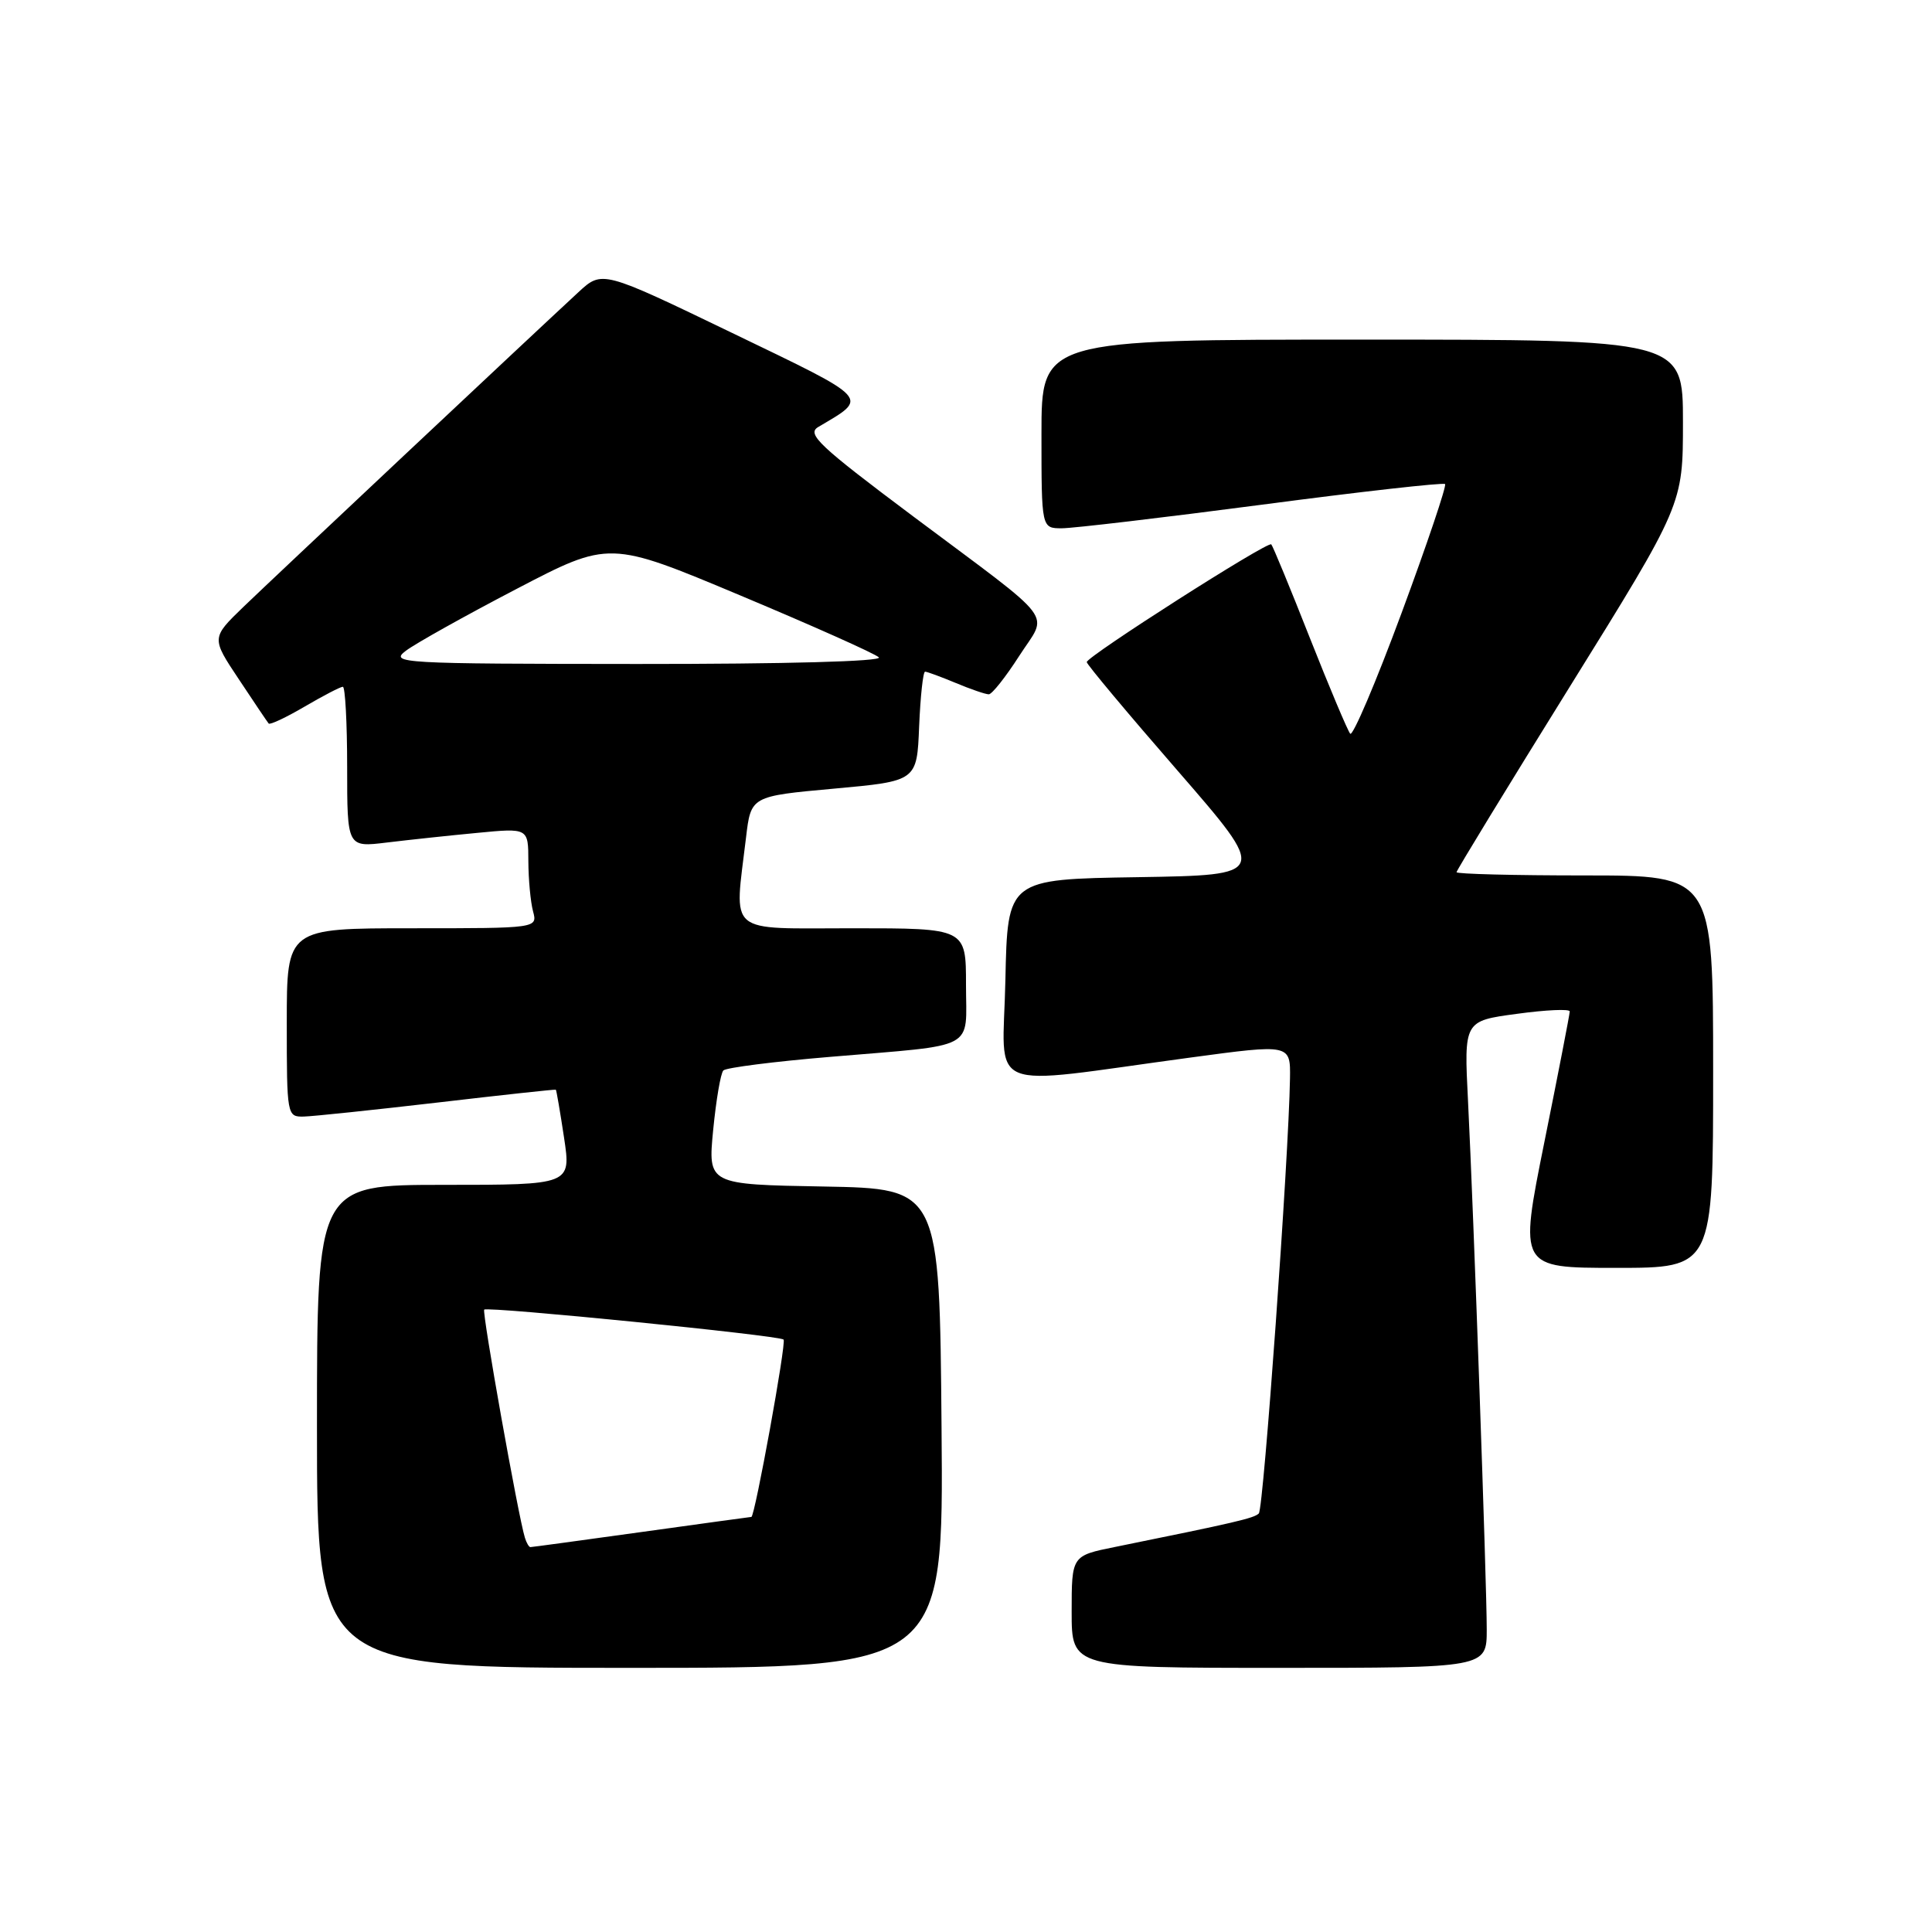 <?xml version="1.0" encoding="UTF-8" standalone="no"?>
<!DOCTYPE svg PUBLIC "-//W3C//DTD SVG 1.1//EN" "http://www.w3.org/Graphics/SVG/1.1/DTD/svg11.dtd" >
<svg xmlns="http://www.w3.org/2000/svg" xmlns:xlink="http://www.w3.org/1999/xlink" version="1.1" viewBox="0 0 256 256">
 <g >
 <path fill="currentColor"
d=" M 124.76 189.25 C 124.50 157.50 124.50 157.50 109.15 157.22 C 93.80 156.95 93.80 156.95 94.50 149.72 C 94.89 145.75 95.49 142.20 95.85 141.84 C 96.21 141.47 102.58 140.66 110.00 140.04 C 129.73 138.37 128.00 139.29 128.00 130.48 C 128.00 123.00 128.00 123.00 113.00 123.00 C 96.06 123.00 97.30 124.05 98.85 111.00 C 99.50 105.50 99.50 105.50 110.50 104.50 C 121.50 103.50 121.50 103.50 121.79 96.25 C 121.96 92.26 122.31 89.00 122.58 89.00 C 122.84 89.00 124.68 89.68 126.65 90.50 C 128.63 91.33 130.59 92.00 131.02 92.00 C 131.44 92.00 133.25 89.72 135.04 86.93 C 138.89 80.94 140.42 82.95 121.05 68.46 C 108.51 59.07 106.85 57.51 108.42 56.58 C 115.15 52.59 115.62 53.09 97.00 44.11 C 79.79 35.81 79.79 35.81 76.64 38.72 C 70.01 44.85 36.30 76.52 32.25 80.42 C 28.00 84.53 28.00 84.53 31.65 90.01 C 33.65 93.03 35.43 95.67 35.60 95.87 C 35.77 96.08 37.92 95.06 40.38 93.62 C 42.84 92.18 45.11 91.00 45.43 91.00 C 45.74 91.00 46.00 95.79 46.00 101.64 C 46.00 112.28 46.00 112.28 51.25 111.64 C 54.14 111.29 59.54 110.71 63.25 110.36 C 70.00 109.71 70.00 109.71 70.01 114.11 C 70.02 116.52 70.30 119.51 70.63 120.75 C 71.23 123.00 71.23 123.00 54.62 123.00 C 38.00 123.00 38.00 123.00 38.00 135.50 C 38.00 147.81 38.03 148.00 40.25 147.95 C 41.49 147.92 49.47 147.08 58.00 146.09 C 66.53 145.09 73.57 144.33 73.65 144.39 C 73.73 144.45 74.22 147.31 74.74 150.75 C 75.68 157.00 75.68 157.00 58.84 157.00 C 42.00 157.00 42.00 157.00 42.00 189.00 C 42.00 221.00 42.00 221.00 83.51 221.00 C 125.03 221.00 125.03 221.00 124.76 189.25 Z  M 197.00 215.91 C 197.00 209.75 195.26 160.68 194.52 145.89 C 193.98 135.28 193.98 135.28 200.99 134.34 C 204.85 133.81 208.00 133.67 208.00 134.02 C 208.00 134.36 206.49 142.15 204.64 151.32 C 201.28 168.00 201.28 168.00 214.14 168.00 C 227.00 168.00 227.00 168.00 227.00 142.00 C 227.00 116.00 227.00 116.00 210.00 116.00 C 200.65 116.00 193.00 115.81 193.00 115.57 C 193.00 115.33 199.75 104.28 208.00 91.00 C 223.00 66.86 223.00 66.86 223.00 55.93 C 223.00 45.00 223.00 45.00 180.50 45.00 C 138.00 45.00 138.00 45.00 138.00 57.50 C 138.00 70.00 138.00 70.00 140.70 70.00 C 142.19 70.00 154.13 68.59 167.24 66.87 C 180.34 65.14 191.25 63.92 191.48 64.14 C 191.70 64.37 189.11 72.06 185.71 81.24 C 182.31 90.42 179.25 97.61 178.91 97.22 C 178.57 96.82 176.16 91.10 173.55 84.50 C 170.95 77.90 168.65 72.33 168.45 72.13 C 168.00 71.66 144.00 86.99 144.00 87.73 C 144.00 88.03 149.41 94.50 156.03 102.11 C 168.05 115.95 168.05 115.95 150.78 116.23 C 133.50 116.50 133.50 116.50 133.22 129.88 C 132.90 145.12 129.95 143.88 157.75 140.13 C 171.00 138.34 171.00 138.34 170.93 142.92 C 170.76 153.44 167.43 199.90 166.80 200.54 C 166.17 201.17 163.77 201.73 147.75 204.98 C 142.00 206.14 142.00 206.14 142.00 213.57 C 142.00 221.00 142.00 221.00 169.50 221.00 C 197.00 221.00 197.00 221.00 197.00 215.91 Z  M 69.55 203.75 C 68.68 200.97 63.84 173.83 64.16 173.53 C 64.63 173.09 103.29 176.95 103.83 177.50 C 104.22 177.89 100.02 201.00 99.56 201.00 C 99.46 201.00 92.91 201.90 85.00 203.00 C 77.09 204.10 70.47 205.00 70.28 205.00 C 70.09 205.00 69.76 204.44 69.55 203.75 Z  M 53.78 86.23 C 55.03 85.28 61.61 81.60 68.40 78.06 C 80.74 71.62 80.74 71.62 98.12 78.91 C 107.68 82.92 115.93 86.60 116.45 87.10 C 117.02 87.64 104.08 87.99 84.45 87.98 C 53.02 87.96 51.60 87.88 53.78 86.23 Z "/>
</g>
</svg>